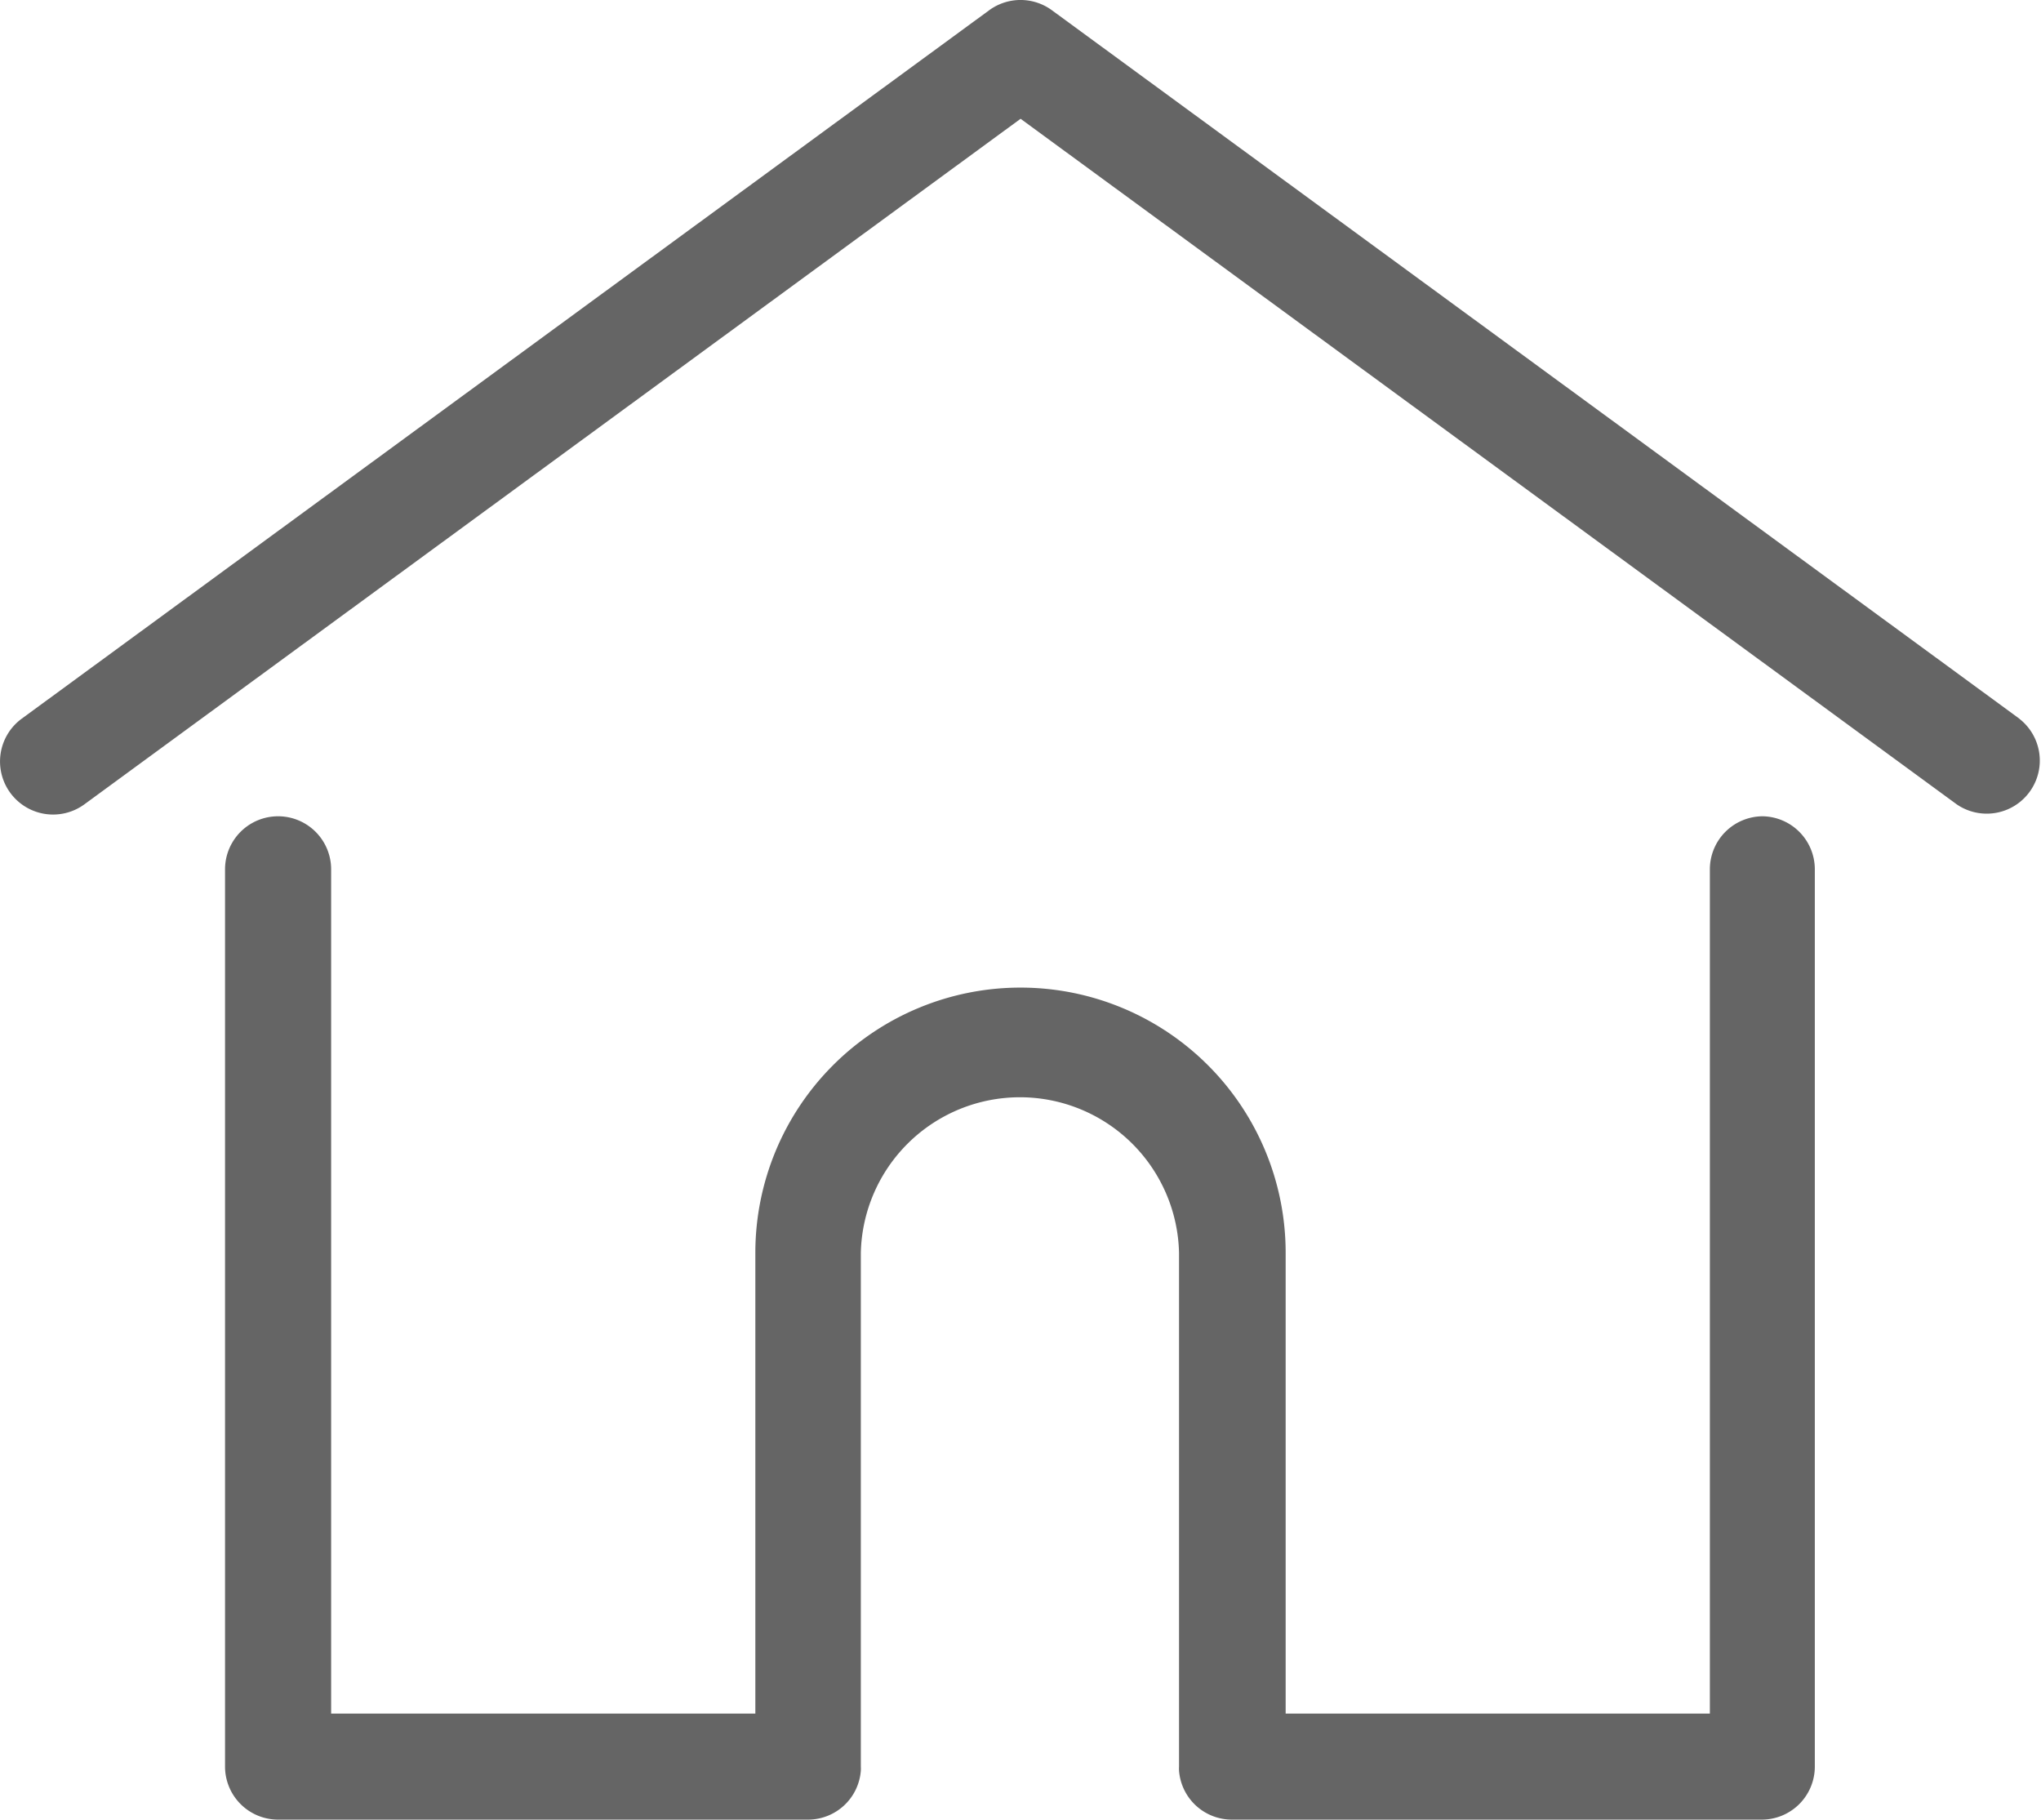 <svg xmlns="http://www.w3.org/2000/svg" width="23.354" height="20.818" viewBox="0 0 23.354 20.818">
    <g transform="translate(0 0)">
        <path
            d="M23.105,36.02l-11.07-8.105a.607.607,0,0,0-.717,0L.248,36.02A.607.607,0,1,0,.965,37l10.712-7.843L22.388,37a.607.607,0,0,0,.717-.979Z"
            transform="translate(0.001 -27.798)" fill="#656565" />
    </g>
    <g transform="translate(2.575 9.339)">
        <path
            d="M74.049,232.543a.607.607,0,0,0-.607.607v9.659H68.588v-5.272a3.034,3.034,0,0,0-6.068,0v5.272H57.666V233.15a.607.607,0,0,0-1.214,0v10.265a.607.607,0,0,0,.607.607h6.068a.606.606,0,0,0,.6-.56.459.459,0,0,0,0-.047v-5.879a1.821,1.821,0,0,1,3.641,0v5.879a.446.446,0,0,0,0,.047.606.606,0,0,0,.6.56h6.068a.607.607,0,0,0,.607-.607V233.15A.607.607,0,0,0,74.049,232.543Z"
            transform="translate(-56.452 -232.543)" fill="#656565" />
    </g>
</svg>